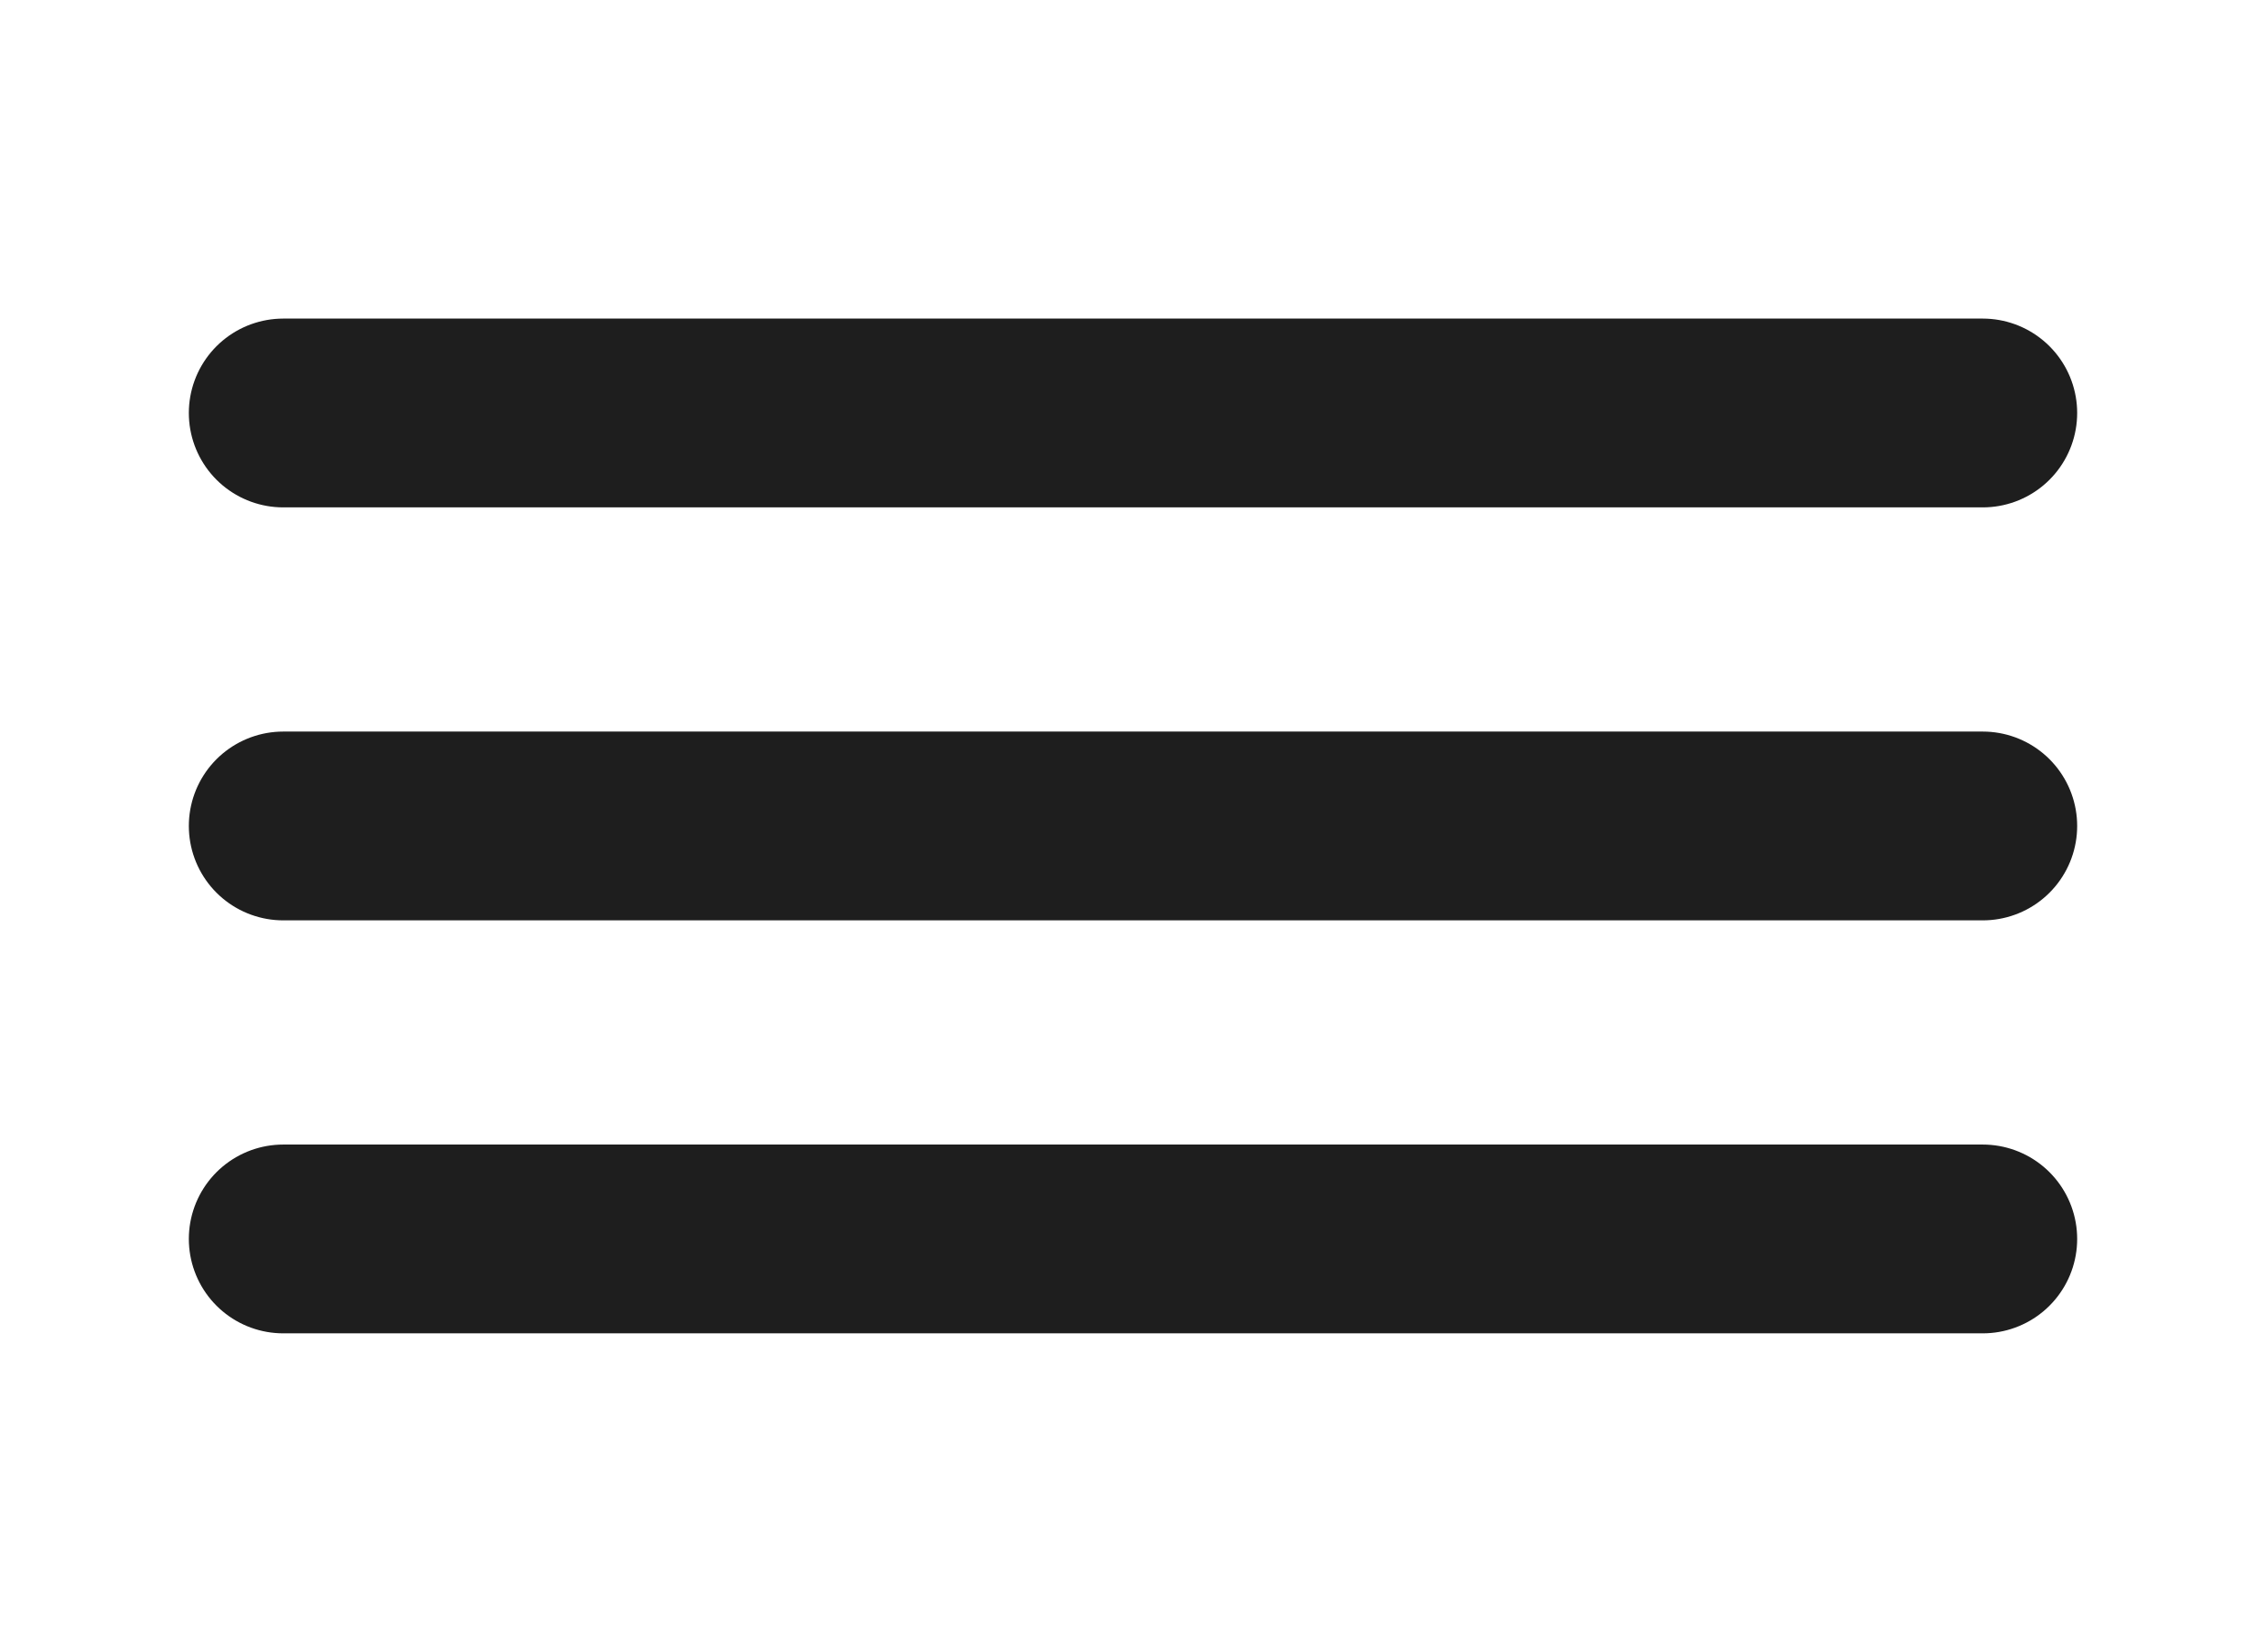 <svg width="48" height="35" viewBox="0 0 48 35" fill="none" xmlns="http://www.w3.org/2000/svg">
<path d="M6 17.5H42M6 8.75H42M6 26.25H42" stroke="#1E1E1E" stroke-width="4" stroke-linecap="round" stroke-linejoin="round"/>
</svg>
